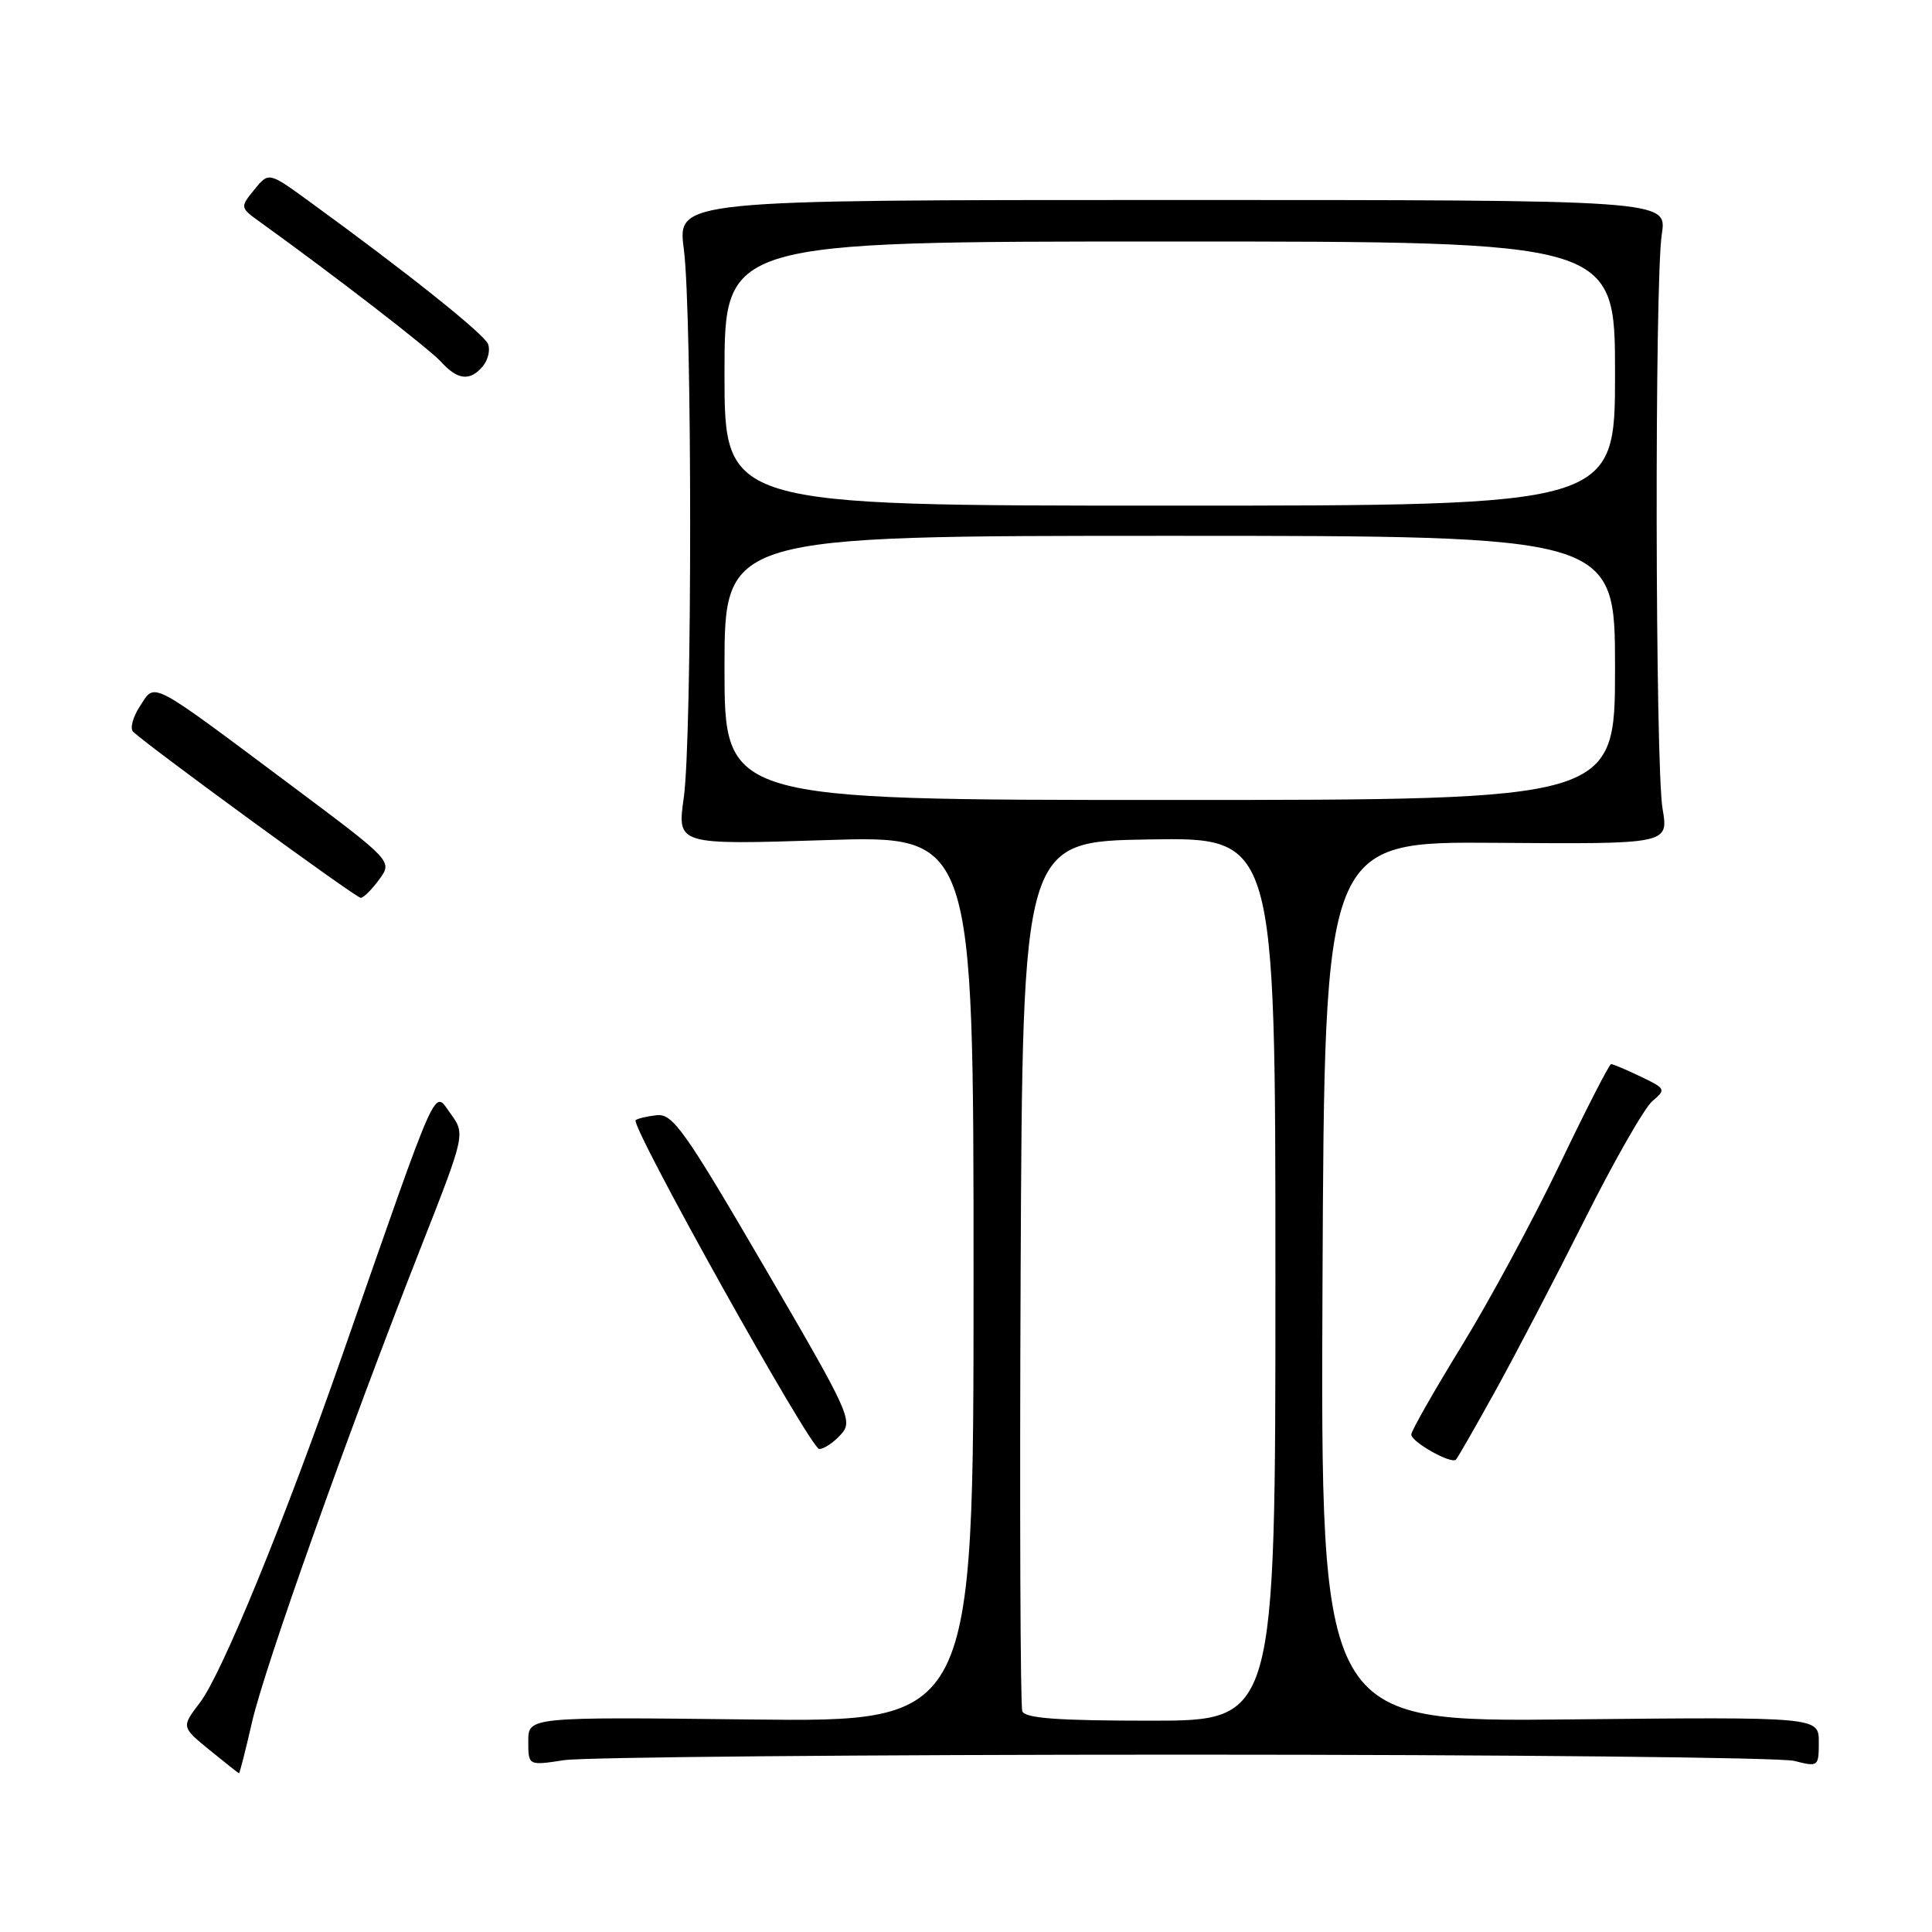 <?xml version="1.0" encoding="UTF-8" standalone="no"?>
<!DOCTYPE svg PUBLIC "-//W3C//DTD SVG 1.1//EN" "http://www.w3.org/Graphics/SVG/1.1/DTD/svg11.dtd" >
<svg xmlns="http://www.w3.org/2000/svg" xmlns:xlink="http://www.w3.org/1999/xlink" version="1.1" viewBox="0 0 256 256">
 <g >
 <path fill="currentColor"
d=" M 33.38 228.25 C 35.02 221.02 46.02 190.09 55.73 165.38 C 61.67 150.27 61.67 150.27 59.68 147.53 C 57.42 144.44 58.34 142.39 45.38 179.50 C 37.61 201.76 29.40 221.79 26.49 225.61 C 24.03 228.83 24.03 228.83 27.76 231.88 C 29.82 233.56 31.58 234.95 31.67 234.97 C 31.76 234.98 32.53 231.96 33.38 228.25 Z  M 157.00 232.50 C 199.62 232.50 235.96 232.87 237.75 233.33 C 240.93 234.14 241.00 234.09 241.00 230.83 C 241.00 227.50 241.00 227.50 207.99 227.83 C 174.98 228.17 174.98 228.17 175.24 169.83 C 175.50 111.50 175.50 111.50 198.30 111.68 C 221.10 111.85 221.10 111.85 220.30 107.18 C 219.32 101.44 219.23 37.24 220.20 31.00 C 220.89 26.50 220.89 26.50 155.32 26.50 C 89.76 26.50 89.76 26.50 90.61 33.00 C 91.73 41.59 91.73 97.78 90.60 105.72 C 89.72 111.95 89.72 111.95 109.36 111.32 C 129.00 110.68 129.00 110.68 129.00 169.43 C 129.00 228.18 129.00 228.18 99.50 227.84 C 70.00 227.50 70.00 227.50 70.00 230.73 C 70.00 233.96 70.00 233.96 74.75 233.23 C 77.36 232.83 114.38 232.50 157.00 232.50 Z  M 198.17 184.25 C 200.83 179.44 206.17 169.20 210.03 161.50 C 213.89 153.80 217.91 146.78 218.95 145.90 C 220.78 144.36 220.72 144.24 217.39 142.65 C 215.49 141.74 213.73 141.00 213.48 141.00 C 213.24 141.00 210.18 146.96 206.69 154.25 C 203.20 161.54 197.34 172.39 193.67 178.36 C 190.00 184.34 187.00 189.61 187.00 190.08 C 187.00 191.06 192.29 194.04 192.92 193.41 C 193.14 193.19 195.51 189.06 198.17 184.25 Z  M 111.41 190.09 C 113.07 188.27 112.65 187.36 101.26 167.84 C 90.69 149.72 89.13 147.53 87.01 147.77 C 85.70 147.92 84.45 148.22 84.23 148.43 C 83.50 149.17 107.41 192.00 108.55 192.00 C 109.18 192.00 110.47 191.14 111.41 190.09 Z  M 50.26 116.52 C 52.01 114.11 52.01 114.11 38.76 104.20 C 19.51 89.82 20.62 90.40 18.54 93.58 C 17.59 95.03 17.19 96.56 17.66 96.98 C 20.16 99.26 47.21 119.00 47.80 118.97 C 48.19 118.95 49.29 117.85 50.26 116.52 Z  M 63.99 48.51 C 64.67 47.69 64.98 46.38 64.67 45.59 C 64.17 44.27 53.83 36.02 40.91 26.64 C 35.60 22.78 35.60 22.78 33.69 25.14 C 31.78 27.49 31.79 27.50 34.57 29.50 C 44.19 36.42 56.91 46.24 58.47 47.97 C 60.65 50.38 62.31 50.54 63.99 48.51 Z  M 135.46 226.75 C 135.20 226.06 135.10 199.85 135.24 168.50 C 135.50 111.50 135.50 111.50 152.25 111.23 C 169.00 110.95 169.00 110.95 169.00 169.48 C 169.00 228.00 169.00 228.00 152.47 228.00 C 140.17 228.00 135.81 227.68 135.46 226.75 Z  M 96.00 88.50 C 96.00 71.00 96.00 71.00 155.00 71.00 C 214.00 71.00 214.00 71.00 214.00 88.50 C 214.00 106.00 214.00 106.00 155.00 106.00 C 96.00 106.00 96.00 106.00 96.00 88.50 Z  M 96.00 49.50 C 96.00 32.00 96.00 32.00 155.00 32.00 C 214.00 32.00 214.00 32.00 214.00 49.50 C 214.00 67.00 214.00 67.00 155.00 67.00 C 96.00 67.00 96.00 67.00 96.00 49.50 Z "/>
</g>
</svg>
